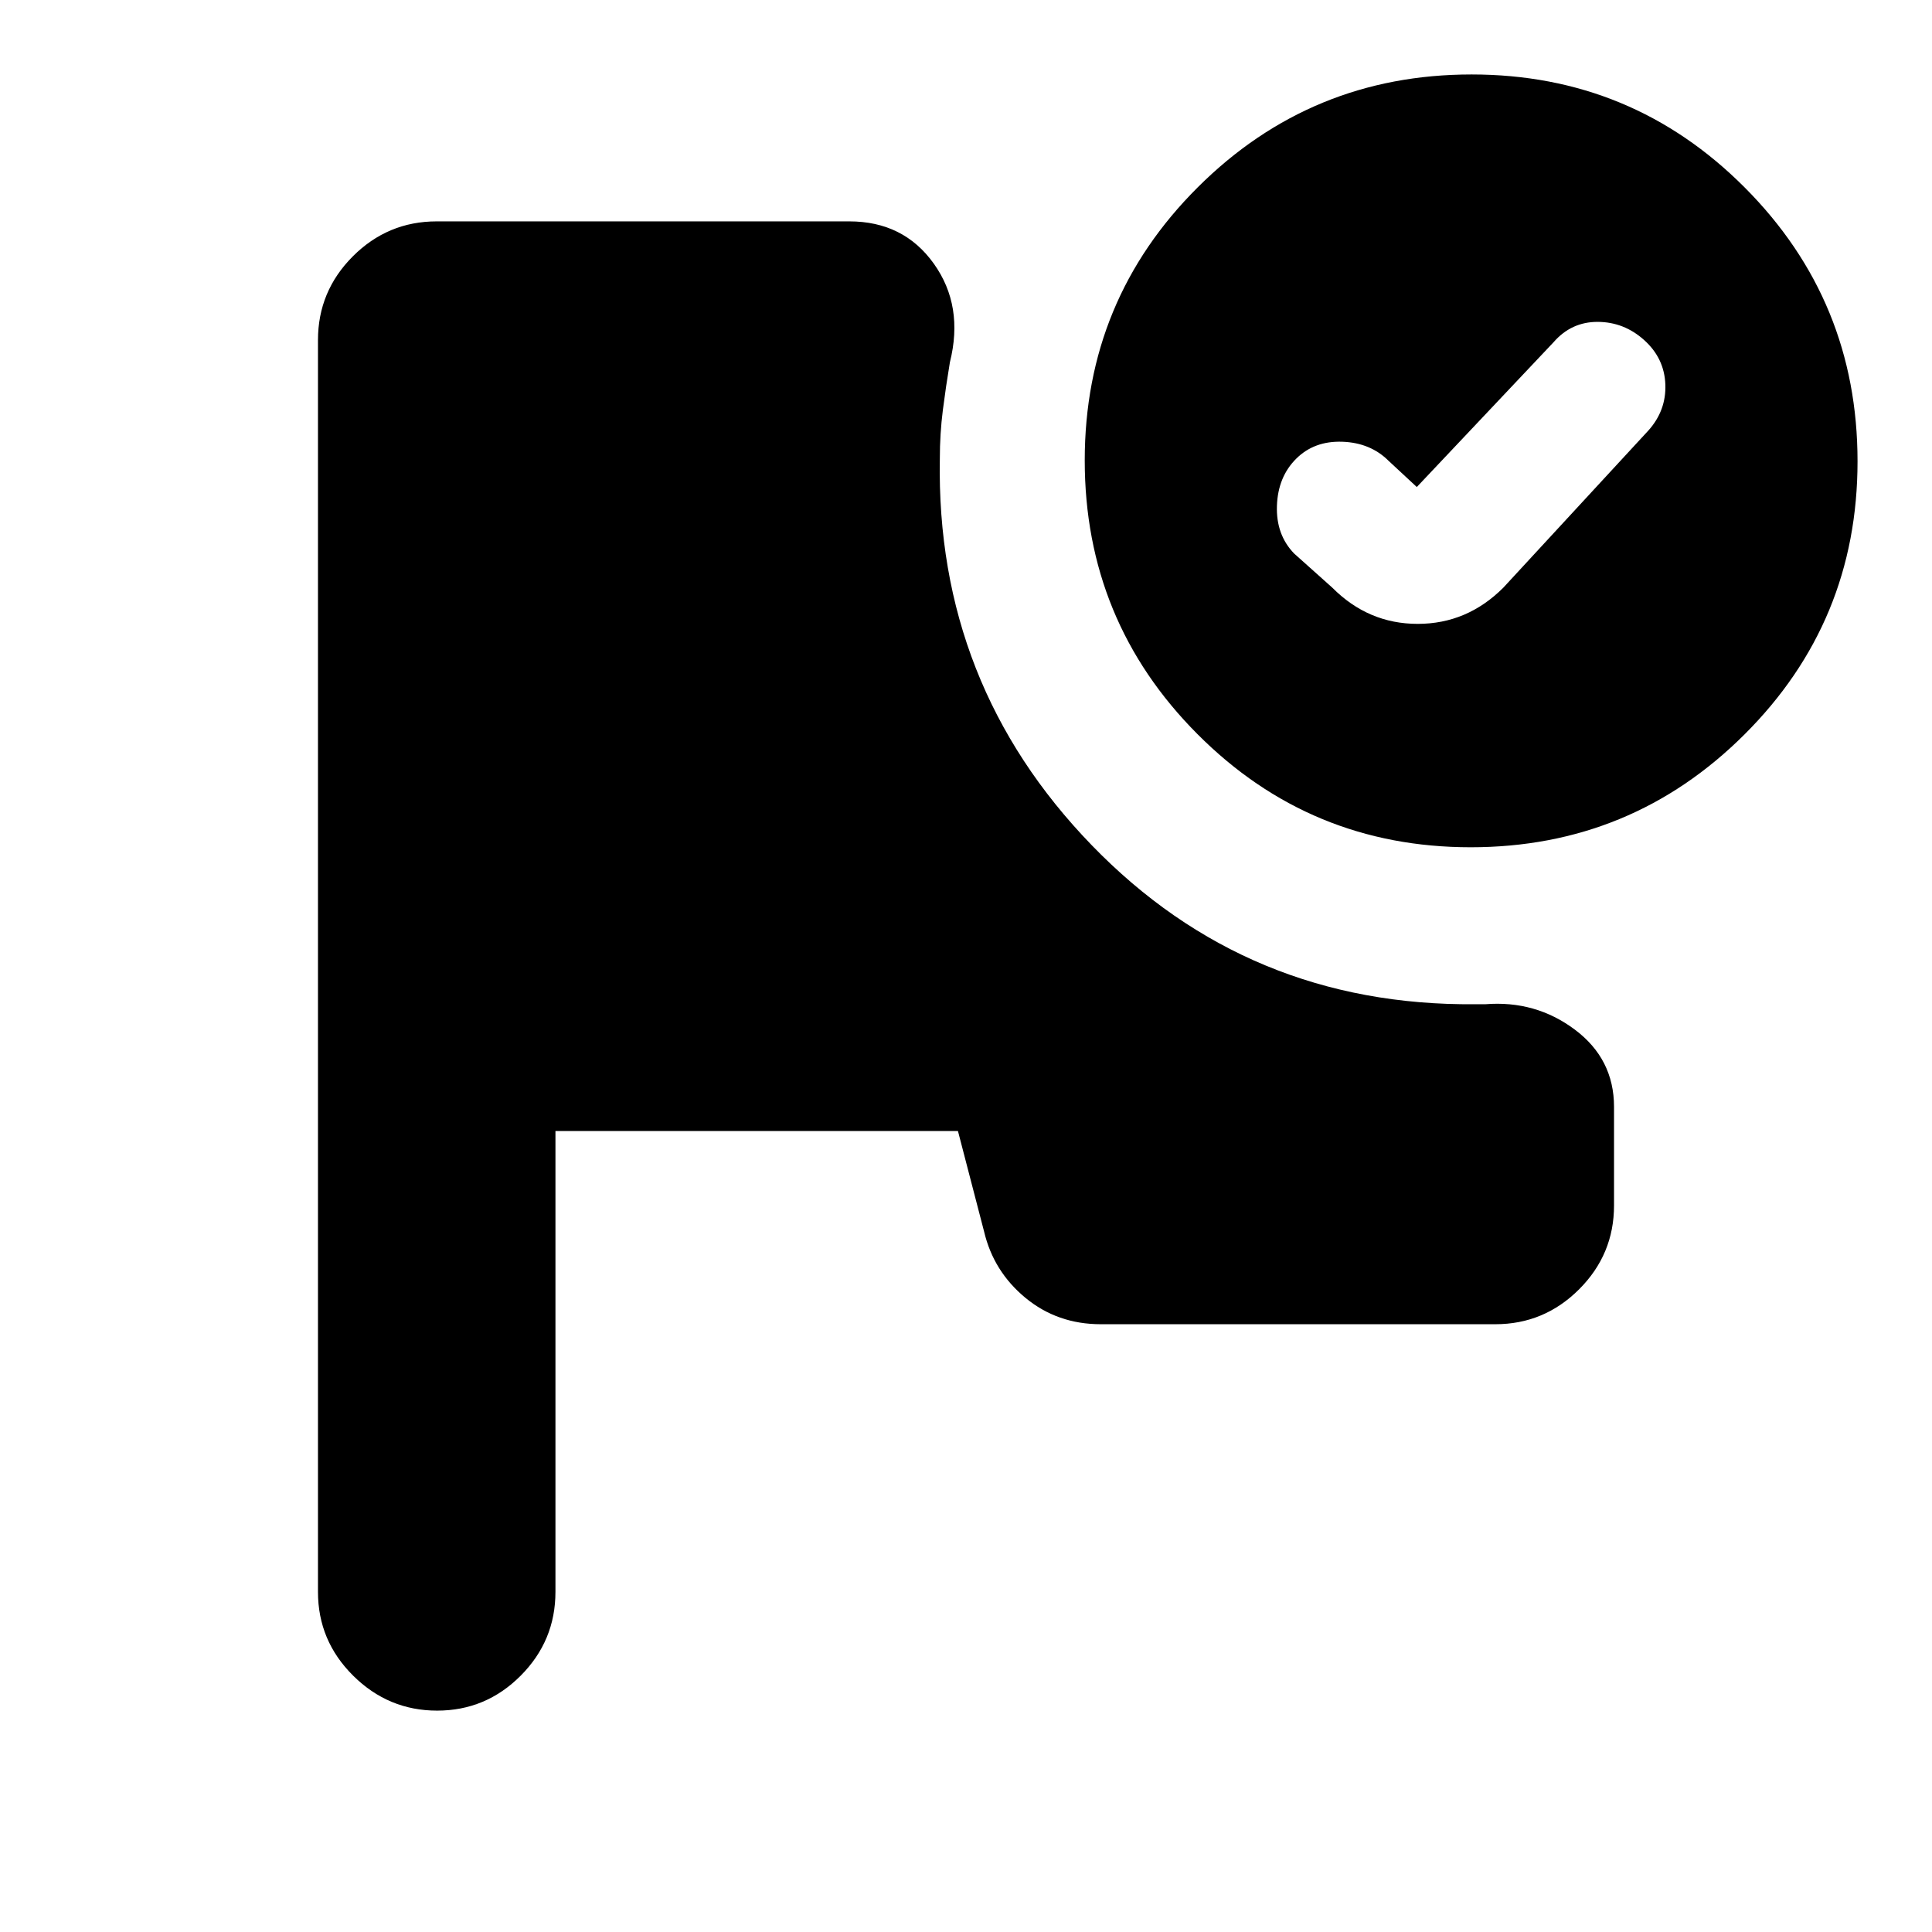 <svg xmlns="http://www.w3.org/2000/svg" height="20" viewBox="0 -960 960 960" width="20"><path d="M217.21-110q-24.21 0-41.71-17.35T158-169v-622q0-24.3 17.35-41.65Q192.7-850 217-850h205q27 0 42 21t8 49q-2 12-3.5 23.75T467-732q-2 112 75.5 192T733-461h5q25-2 44.5 12.59T802-410v49q0 24.3-17.35 41.65Q767.3-302 743-302H547q-21.56 0-37.44-13.09Q493.69-328.19 489-348l-13-50H276v229q0 24.3-17.29 41.65Q241.42-110 217.21-110Zm514.02-813Q811-923 867-866.77q56 56.22 56 136Q923-651 866.77-595q-56.22 56-136 56Q651-539 595-595.23q-56-56.22-56-136Q539-811 595.23-867q56.22-56 136-56ZM704-718l-14-13q-9-9-23-9.5t-23 8.5q-9 9-9.5 23.32T643-685l19 17q17.91 18 42.45 18Q729-650 747-668l72-78q9-10 8.5-23T817-791q-10-9-23.09-9.06-13.09-.05-21.91 10.06l-68 72Z"/></svg>